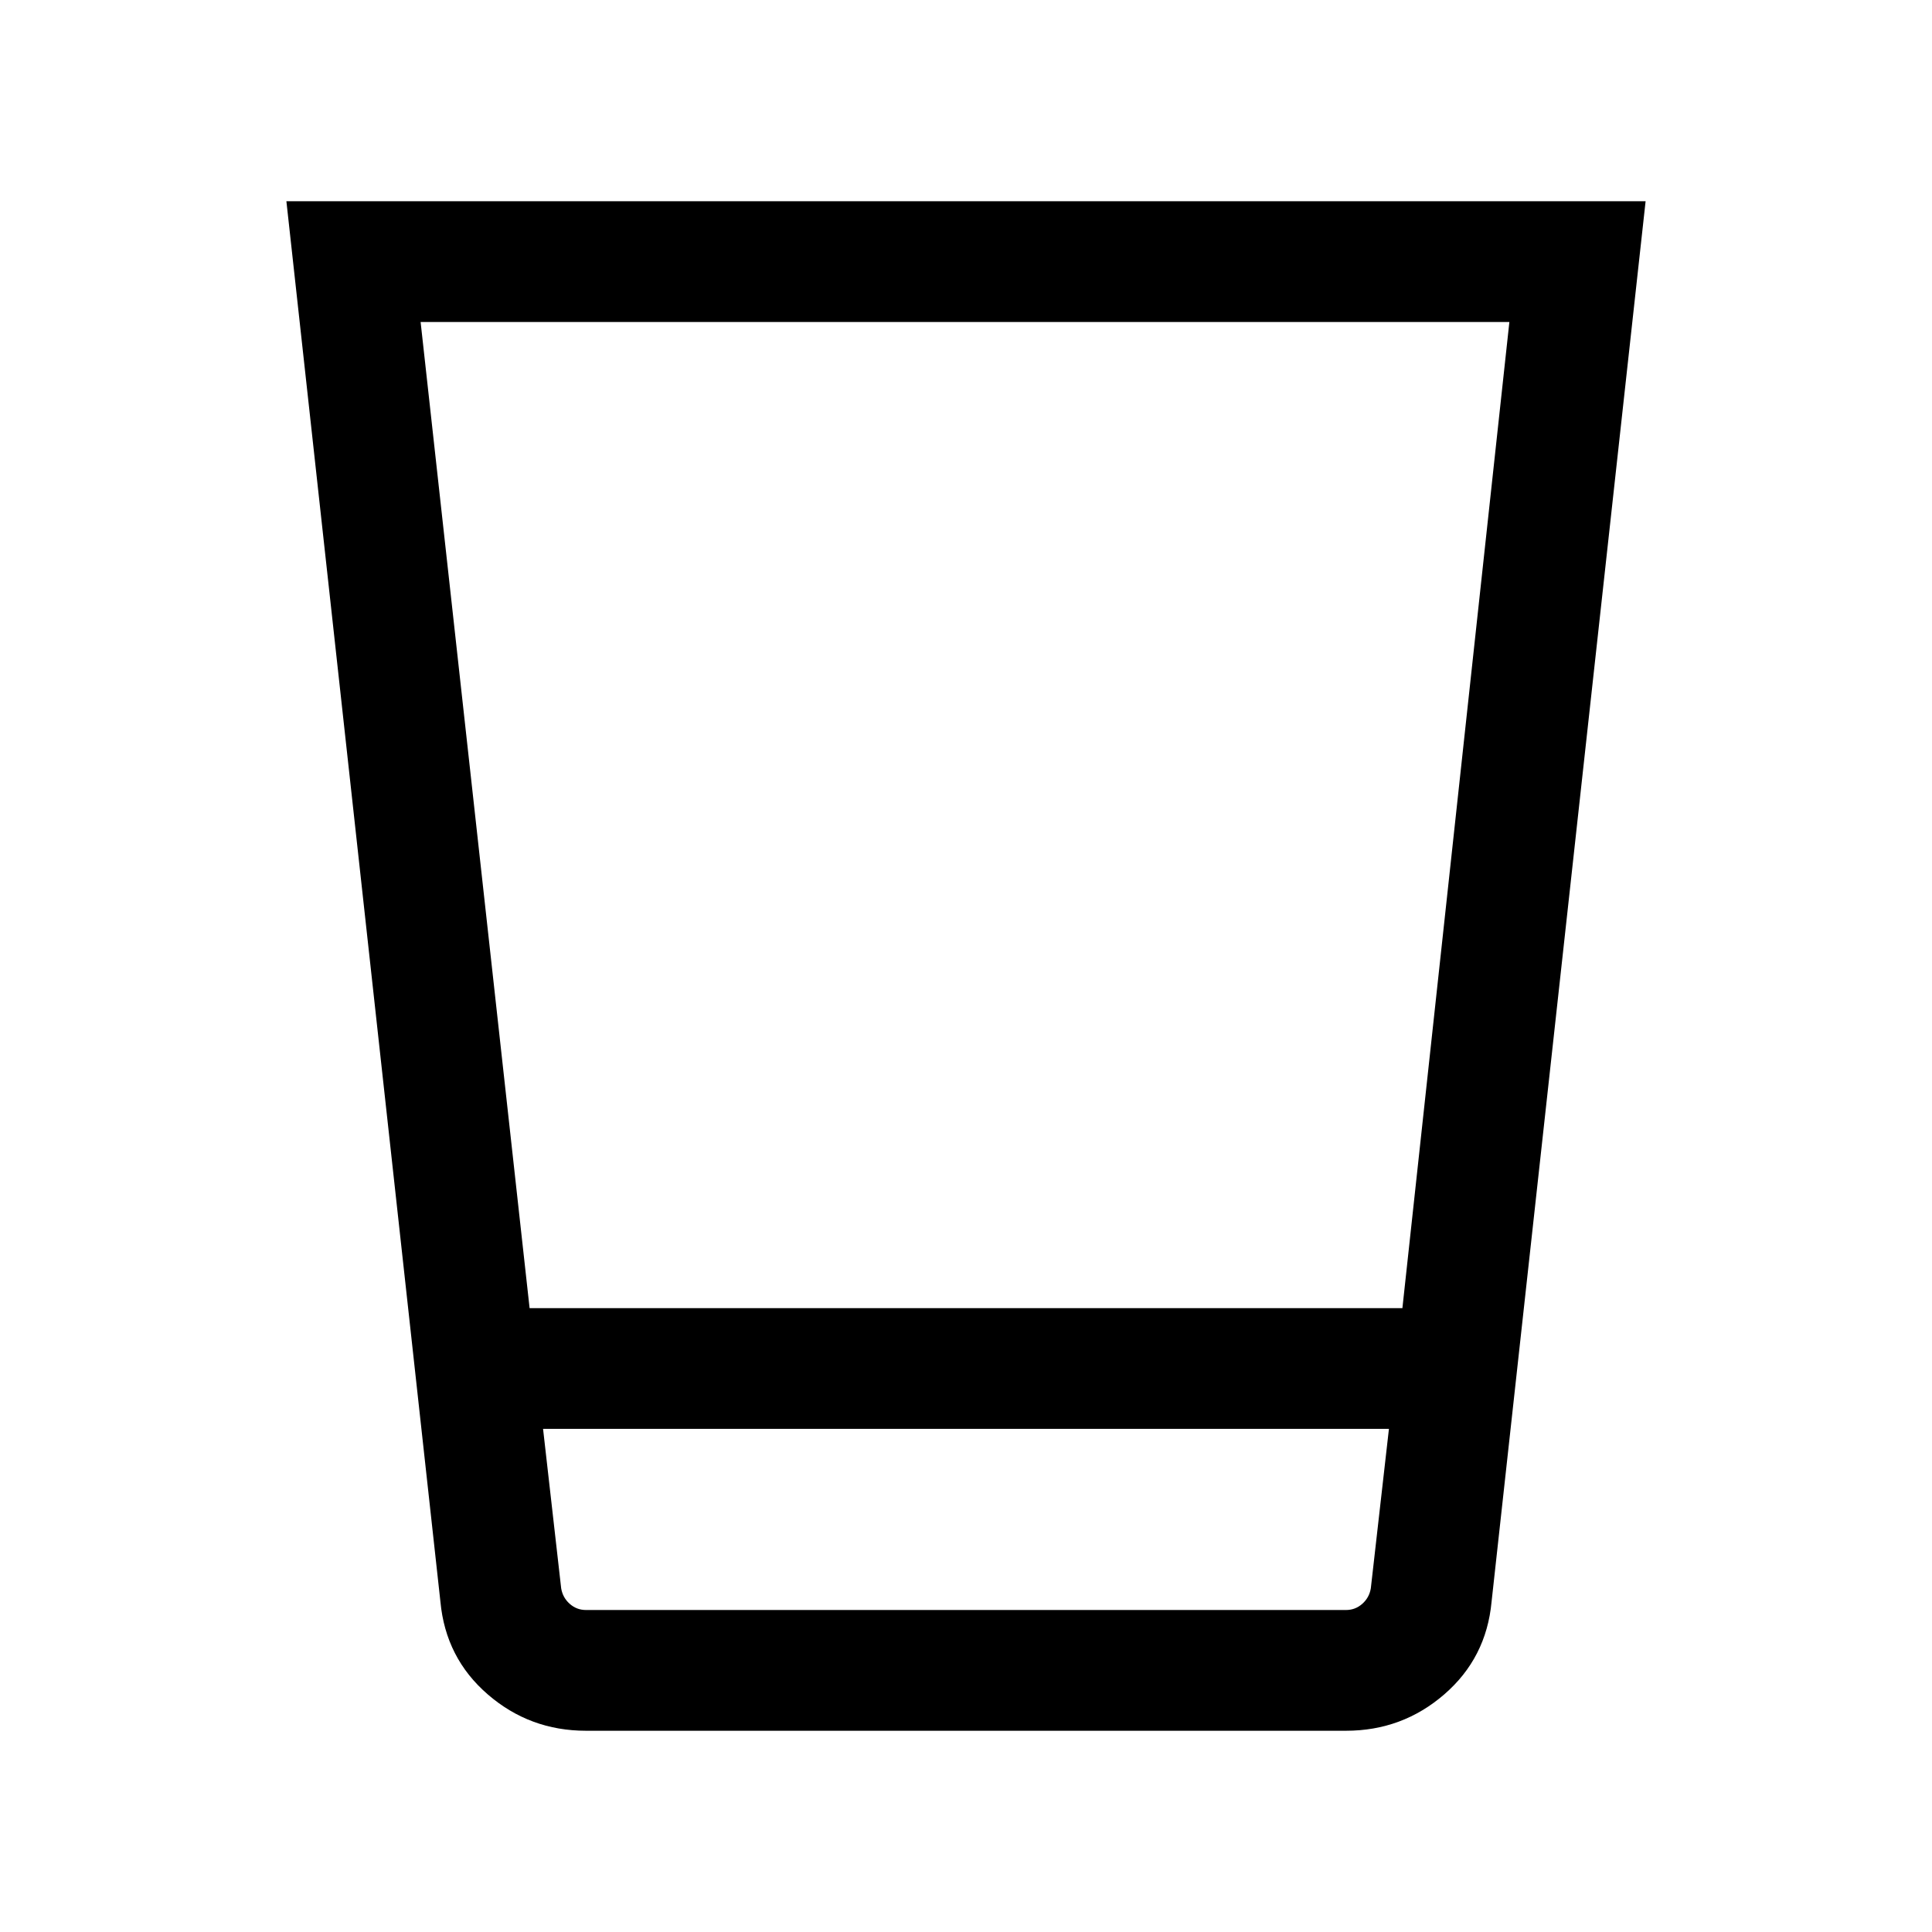 <svg xmlns="http://www.w3.org/2000/svg" width="24" height="24" viewBox="0 96 960 960"><path d="M291.155 955.999q-27.923 0-48.808-18.077-20.884-18.077-23.499-46l-76.539-695.921h675.382l-76.539 695.921q-2.615 27.923-23.499 46-20.885 18.077-48.808 18.077h-377.69Zm398.999-150H269.846l9 79.231q.769 4.616 4.231 7.693 3.462 3.077 8.078 3.077h377.69q4.616 0 8.078-3.077 3.462-3.077 4.231-7.693l9-79.231ZM209 256l54.154 490.001h433.692L750 256H209Zm471.385 640h-400.77 400.77Z"/></svg>